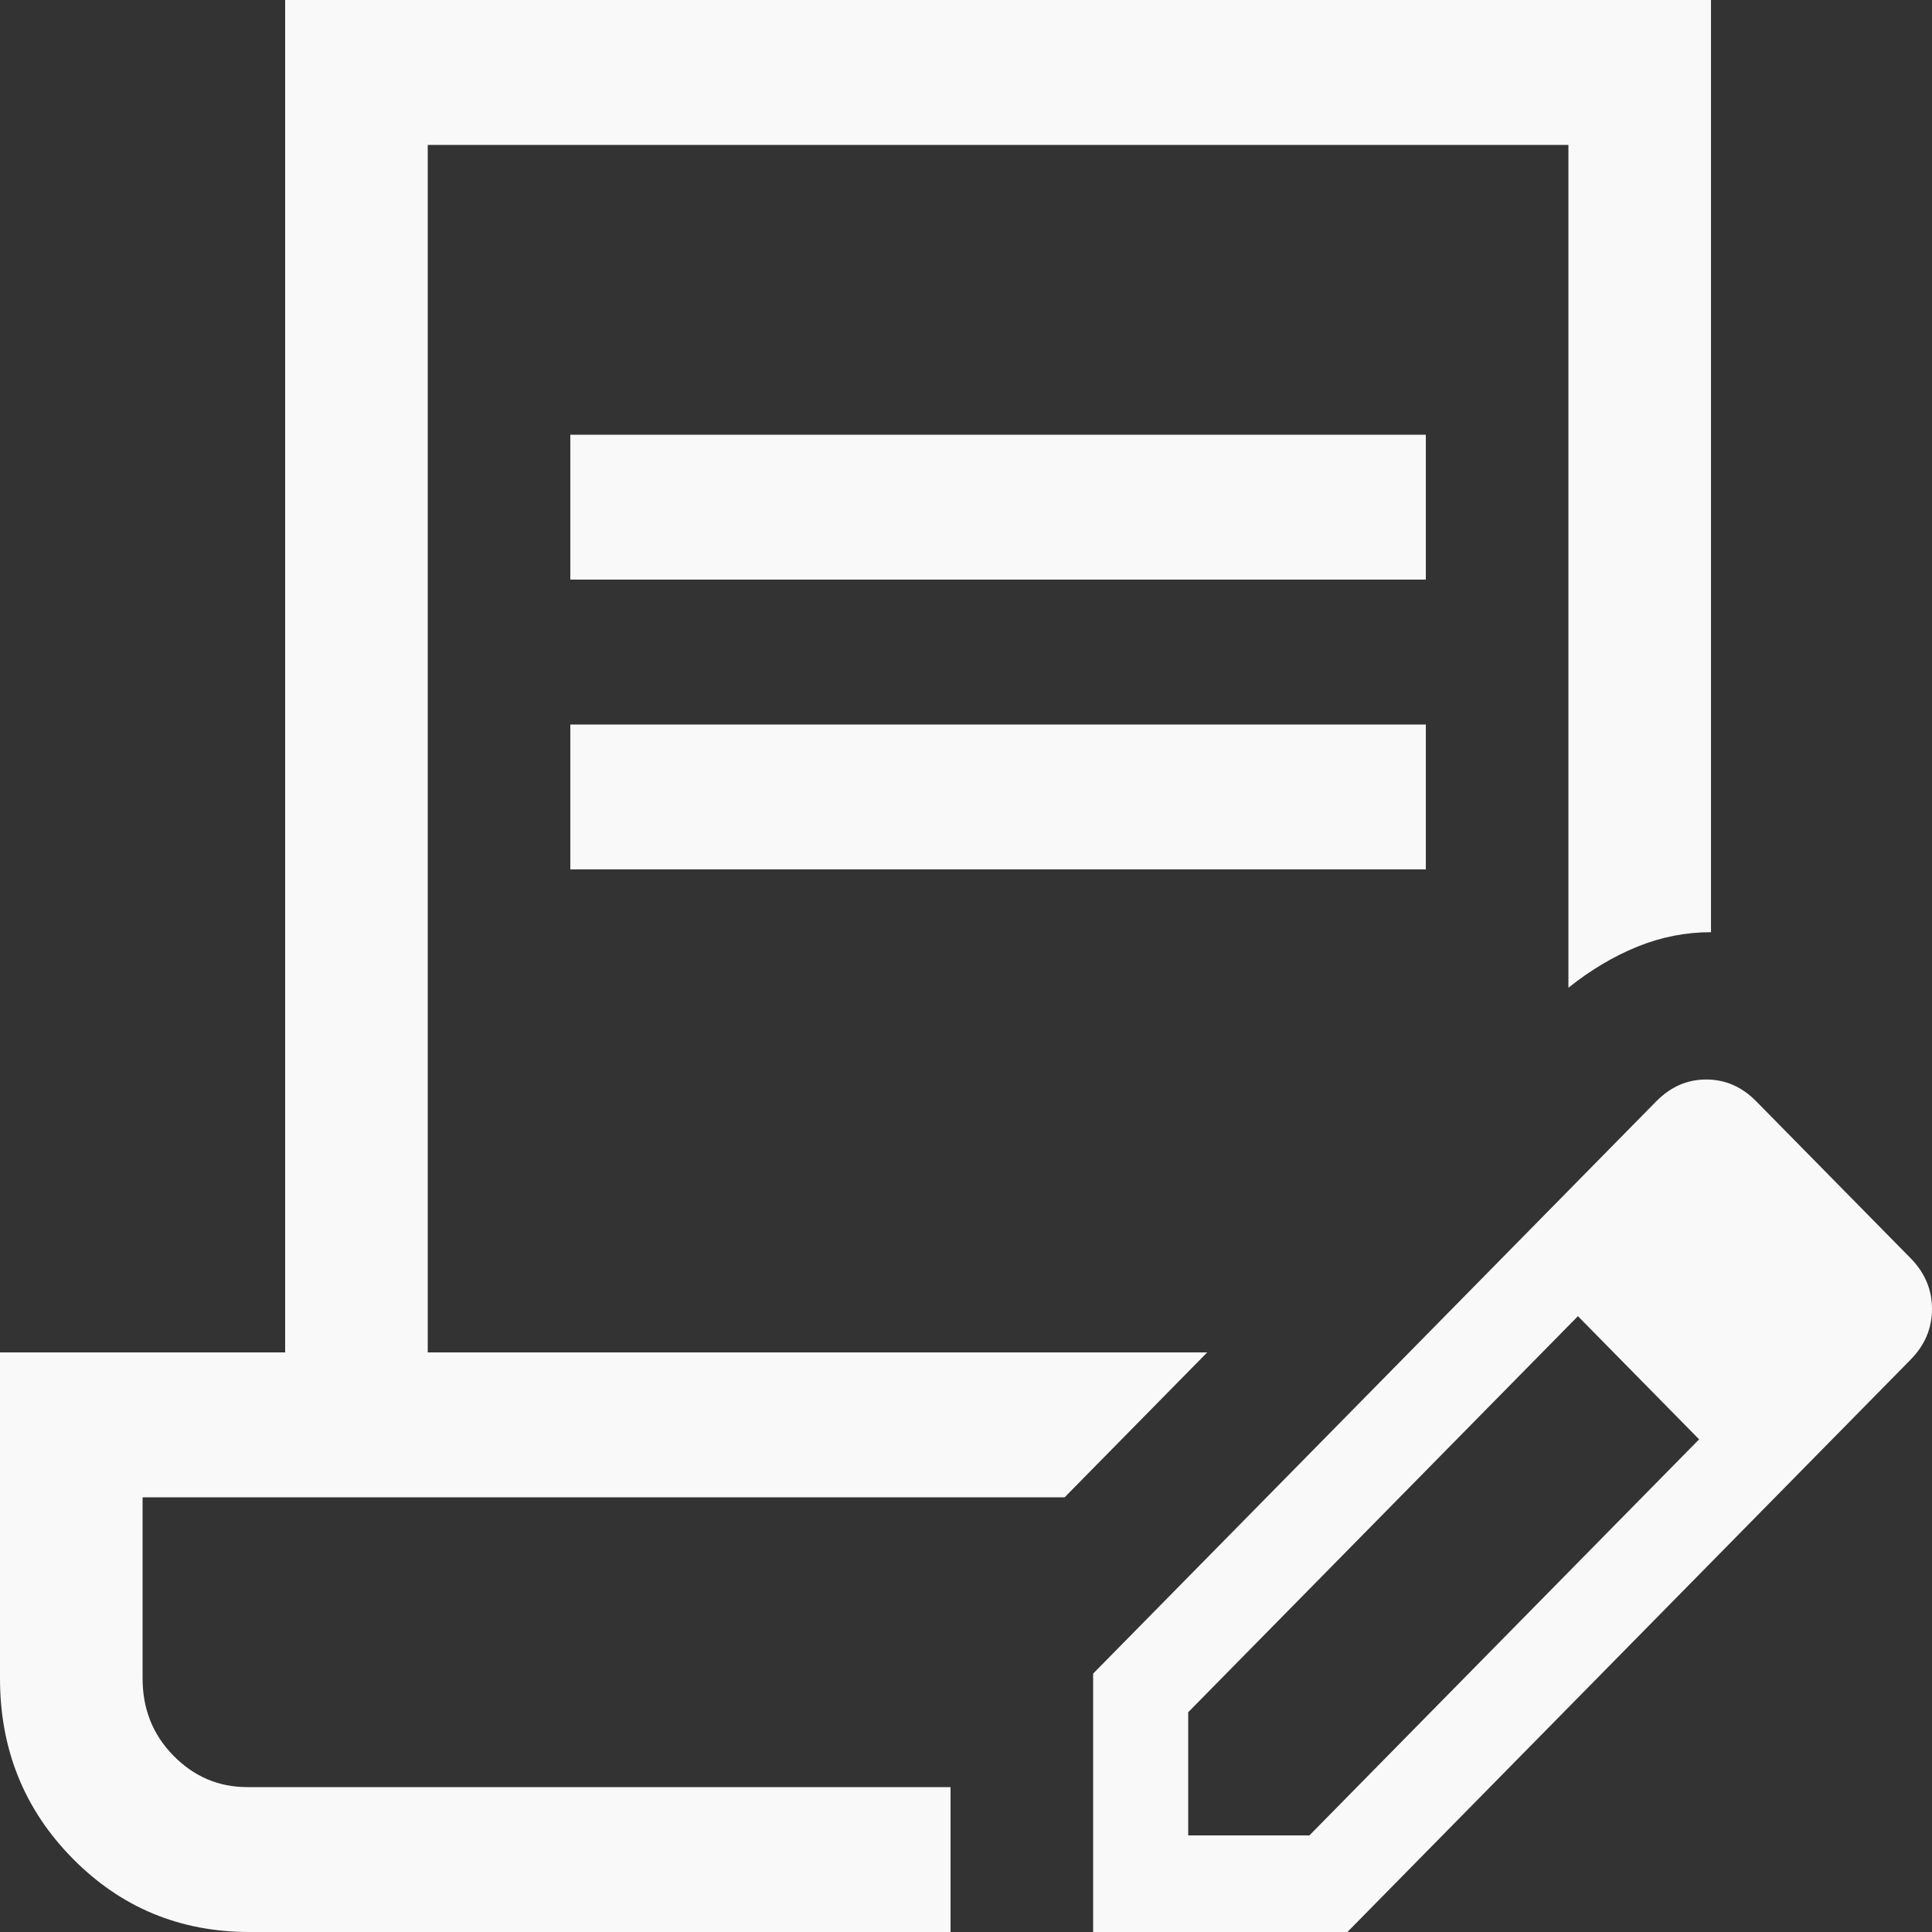 <svg width="100" height="100" viewBox="0 0 100 100" fill="none" xmlns="http://www.w3.org/2000/svg">
<rect x="0" y="0" width="100" height="100" fill="#333333" stroke="none"/>
<path d="M12.915 100C9.307 100 6.253 98.729 3.752 96.188C1.251 93.646 0 90.542 0 86.875V70H14.76V0H88.561V48.25C87.249 48.25 85.978 48.5 84.748 49C83.518 49.5 82.329 50.208 81.181 51.125V7.5H22.14V70H62.485L55.105 77.5H7.38V86.875C7.38 88.458 7.913 89.792 8.979 90.875C10.045 91.958 11.316 92.5 12.792 92.5H49.2V100H12.915ZM56.581 100V86.625L78.229 64.625L81.673 68.125L61.501 88.625V95H67.774L87.946 74.5L91.39 78L69.742 100H56.581ZM91.39 78L78.229 64.625L85.732 57C86.47 56.25 87.331 55.875 88.315 55.875C89.299 55.875 90.16 56.25 90.898 57L98.893 65.125C99.631 65.875 100 66.75 100 67.75C100 68.75 99.631 69.625 98.893 70.375L91.39 78ZM29.52 30V22.5H73.801V30H29.52ZM29.52 45V37.5H73.801V45H29.52Z" fill="#F9F9F9"/>
</svg>
